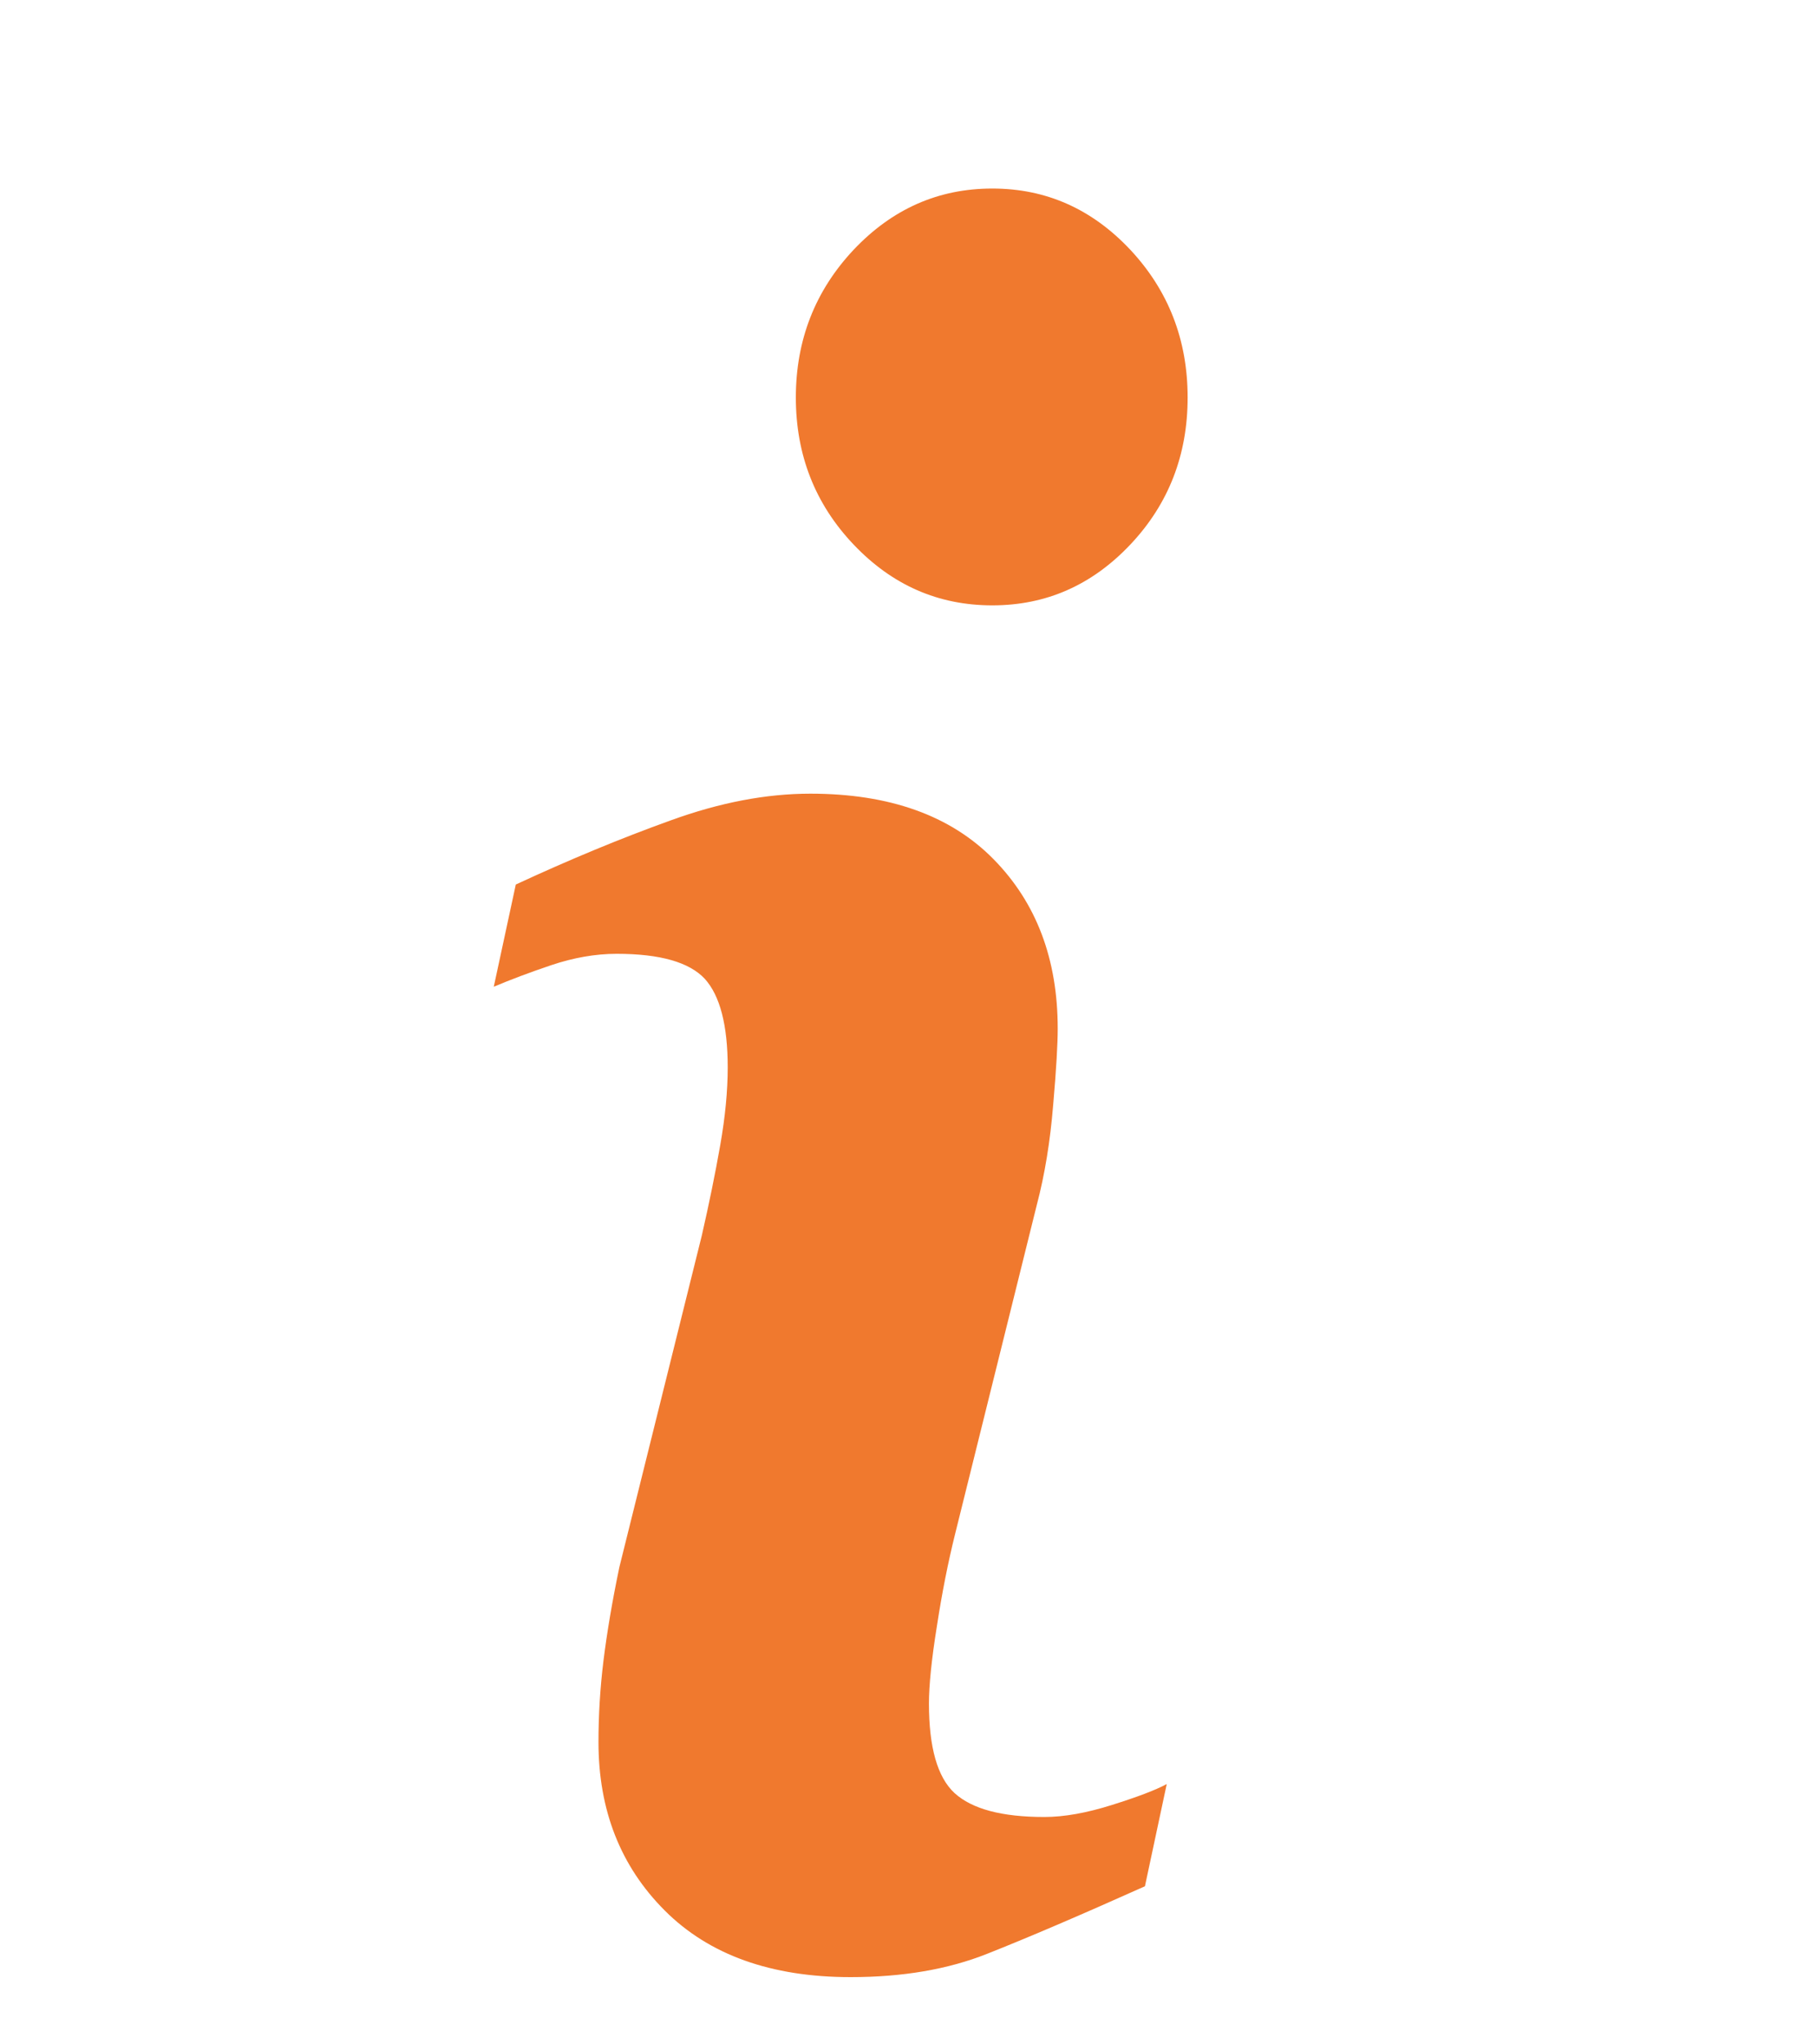 <svg width="8" height="9" viewBox="0 0 8 9" fill="none" xmlns="http://www.w3.org/2000/svg">
<g clip-path="url(#clip0_78280_12664)">
<path d="M5.137 7.854L5.041 8.304C4.751 8.434 4.519 8.533 4.347 8.601C4.174 8.67 3.974 8.704 3.745 8.704C3.395 8.704 3.122 8.606 2.927 8.411C2.732 8.216 2.635 7.969 2.635 7.669C2.635 7.553 2.642 7.433 2.657 7.311C2.672 7.19 2.695 7.052 2.727 6.899L3.09 5.439C3.122 5.299 3.149 5.167 3.171 5.042C3.193 4.917 3.204 4.803 3.204 4.699C3.204 4.513 3.17 4.383 3.103 4.309C3.035 4.236 2.906 4.199 2.715 4.199C2.622 4.199 2.525 4.216 2.427 4.249C2.329 4.282 2.245 4.314 2.174 4.344L2.271 3.894C2.508 3.784 2.735 3.69 2.952 3.612C3.169 3.533 3.374 3.494 3.568 3.494C3.916 3.494 4.185 3.59 4.374 3.782C4.563 3.974 4.657 4.222 4.657 4.529C4.657 4.593 4.651 4.704 4.637 4.864C4.624 5.024 4.6 5.171 4.565 5.304L4.204 6.758C4.175 6.875 4.148 7.009 4.125 7.159C4.101 7.308 4.09 7.422 4.09 7.499C4.09 7.692 4.127 7.824 4.203 7.894C4.28 7.964 4.411 7.999 4.598 7.999C4.686 7.999 4.785 7.981 4.896 7.946C5.007 7.911 5.087 7.881 5.137 7.854ZM5.229 1.75C5.229 2.003 5.145 2.219 4.977 2.397C4.808 2.576 4.606 2.665 4.369 2.665C4.131 2.665 3.928 2.576 3.758 2.397C3.589 2.219 3.504 2.003 3.504 1.75C3.504 1.497 3.589 1.28 3.758 1.1C3.928 0.92 4.131 0.83 4.369 0.83C4.606 0.83 4.808 0.92 4.977 1.1C5.145 1.28 5.229 1.497 5.229 1.75Z" fill="#F0792E"/>
</g>
<defs>
<clipPath id="clip0_78280_12664">
<rect width="6.914" height="7.874" fill="white" transform="translate(0.244 0.83)"/>
</clipPath>
</defs>
</svg>
